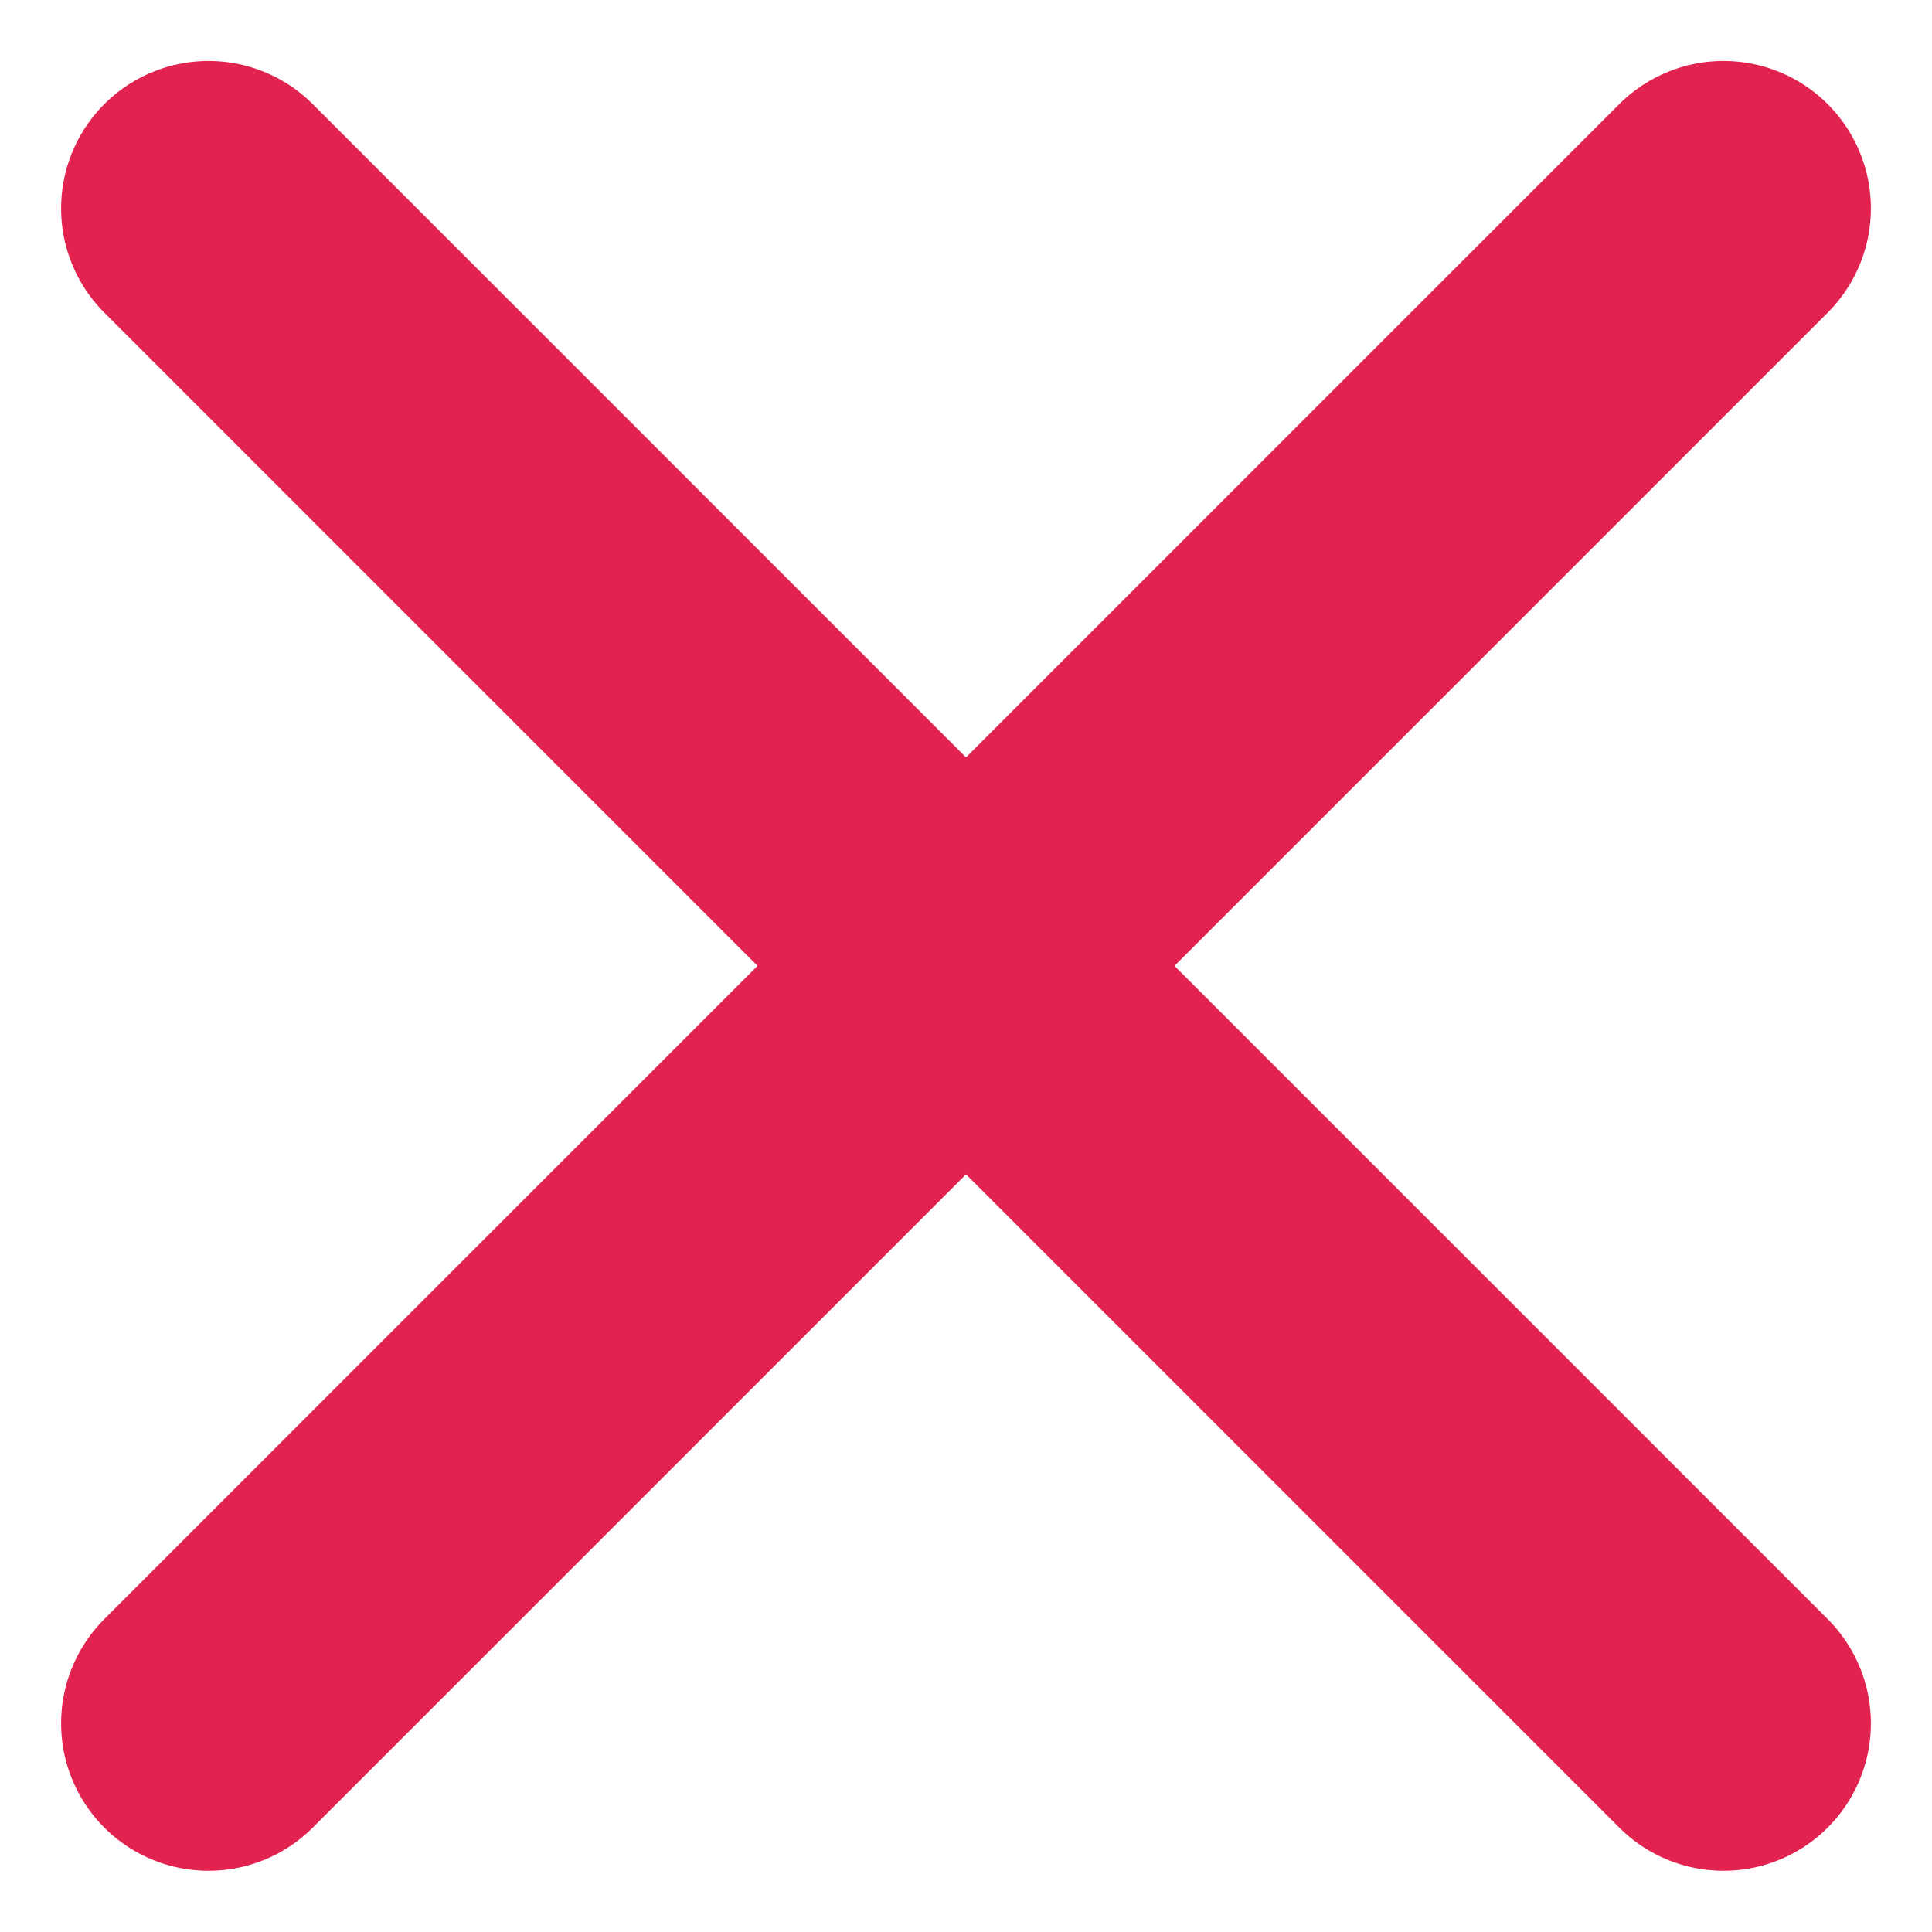 <svg xmlns="http://www.w3.org/2000/svg" width="13.106" height="13.106" viewBox="0 0 13.106 13.106">
  <g id="Group_826" data-name="Group 826" transform="translate(-57.563 -182.178)">
    <g id="Group_825" data-name="Group 825" transform="translate(64.116 178.453) rotate(45)">
      <g id="Group_822" data-name="Group 822" transform="translate(0 0)">
        <line id="Line_209" data-name="Line 209" y2="14.534" transform="translate(7.267)" fill="none" stroke="#e2234f" stroke-linecap="round" stroke-width="2"/>
        <line id="Line_210" data-name="Line 210" y2="14.534" transform="translate(14.534 7.267) rotate(90)" fill="none" stroke="#e2234f" stroke-linecap="round" stroke-width="2"/>
      </g>
    </g>
  </g>
</svg>
